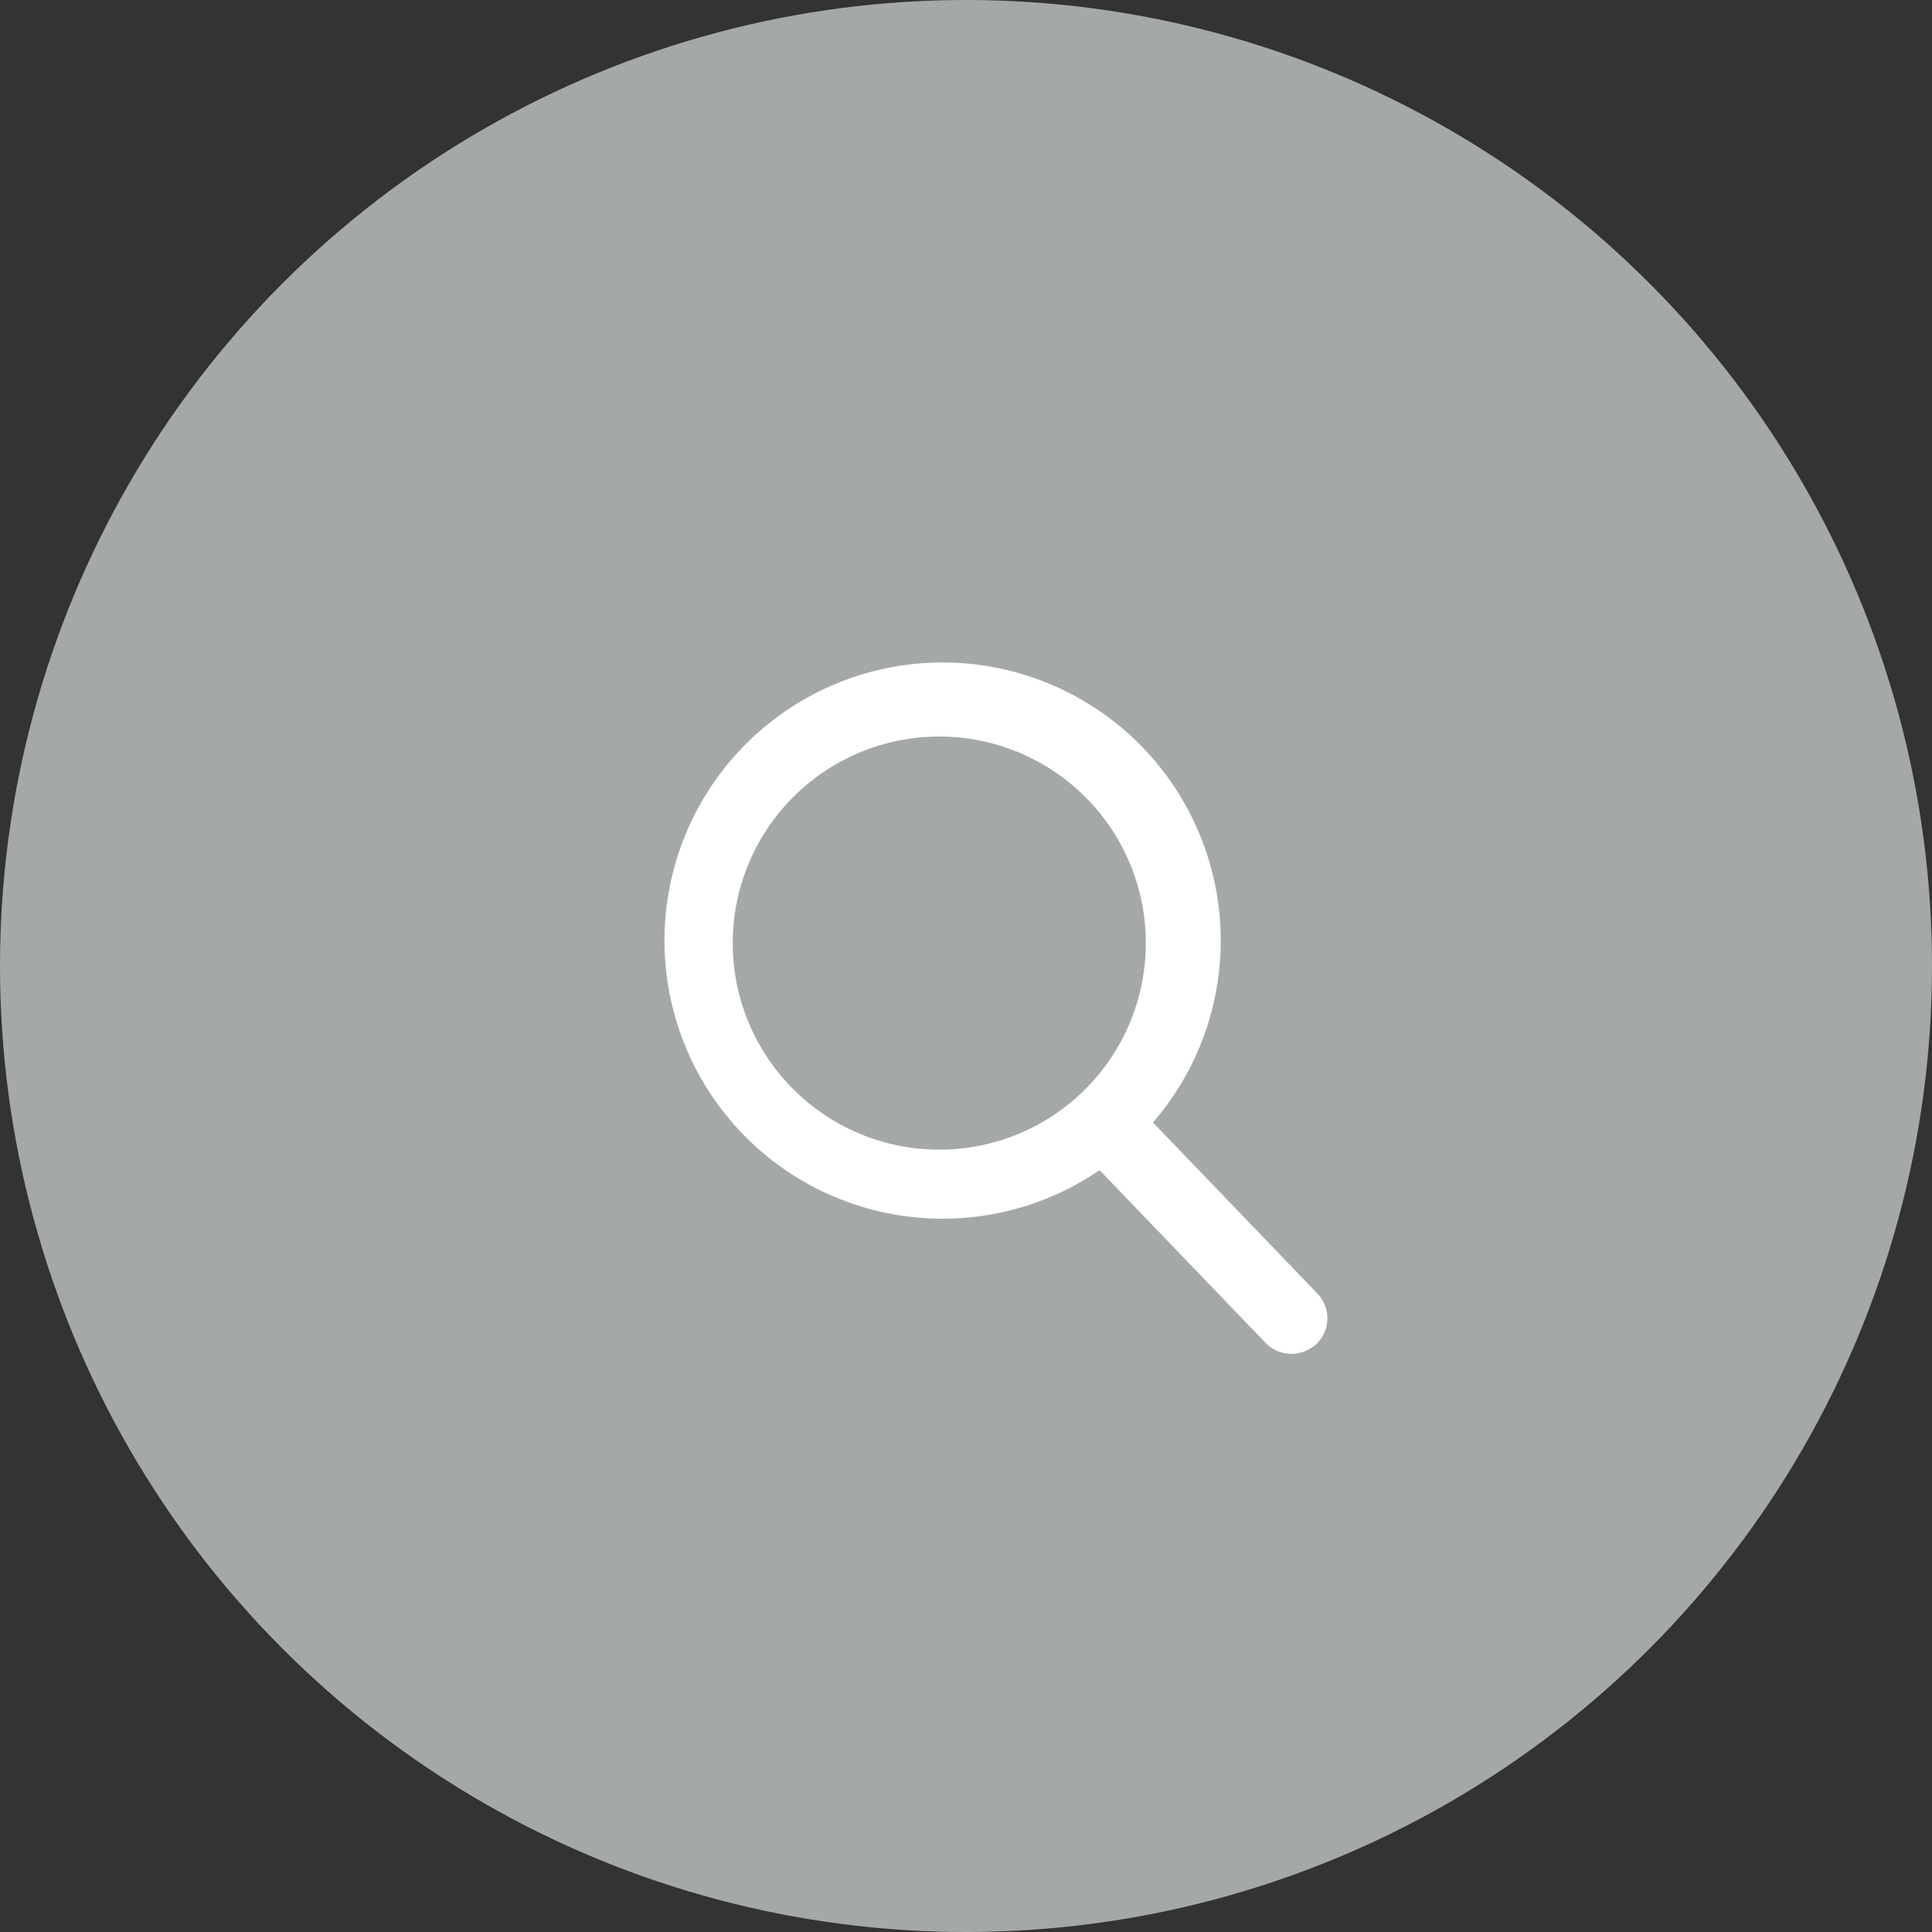 <svg xmlns="http://www.w3.org/2000/svg" viewBox="0 0 40.5 40.5"><rect x="0" y="0" width="40.5" height="40.5" fill="#333333" stroke="none"/><defs><style>.cls-1{fill:#a5a8a9;}.cls-2{fill:#fff;}</style></defs><g id="Capa_2" data-name="Capa 2"><g id="Layer_1" data-name="Layer 1"><circle class="cls-1" cx="20.25" cy="20.25" r="20.25"/><path class="cls-2" d="M27.62,27.12l-3.45-3.59a5.83,5.83,0,1,0-1.12,1l3.47,3.61a.74.74,0,0,0,.55.24.78.78,0,0,0,.53-.21A.75.75,0,0,0,27.62,27.12ZM19.69,15.44a4.33,4.33,0,1,1-4.33,4.32A4.33,4.33,0,0,1,19.69,15.44Z"/></g></g></svg>